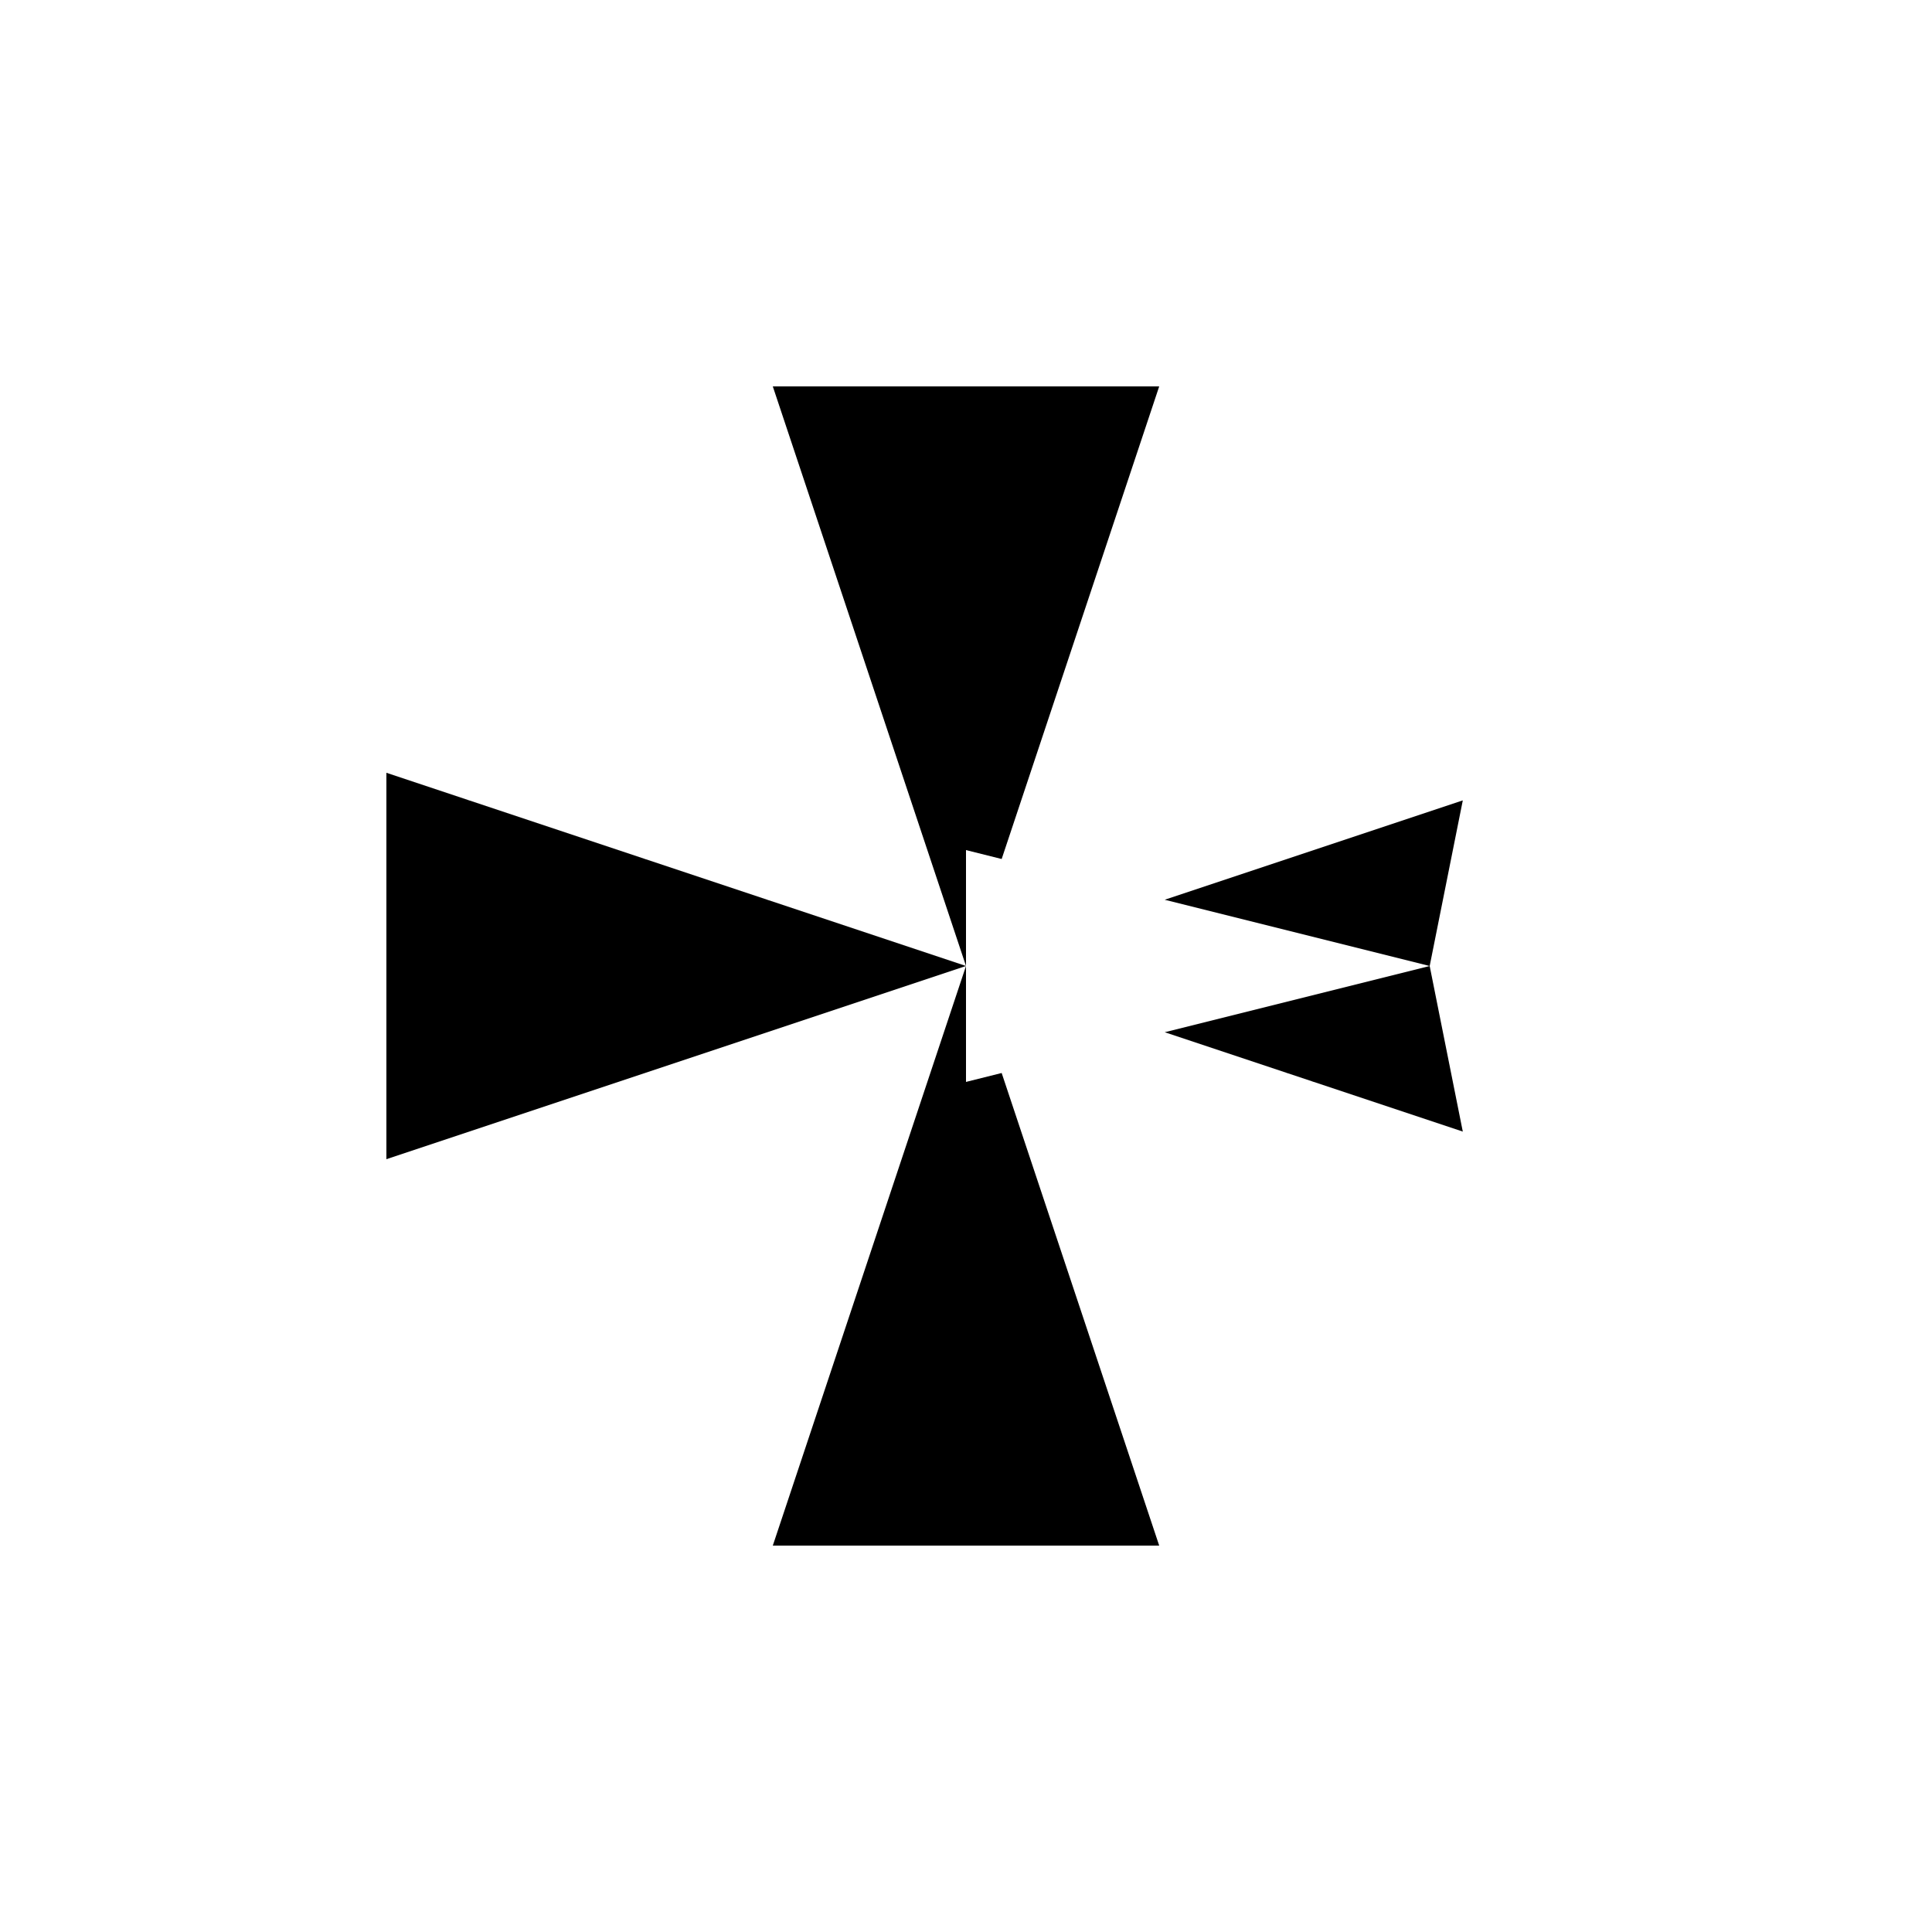 <svg xmlns="http://www.w3.org/2000/svg" viewBox="-100 -100 500 500"><path style="fill:#000000" fill-rule="evenodd" d="M 0,100 150,150 0,200 0,100 M 100,0 200,0 100,0 150,150 100,300 200,300 159.231,177.692 150,180 150,150 150,120 159.231,122.308 200,0 M 201.429,167.143 270,150 278.571,107.143 201.429,132.857 270,150 278.571,192.857 201.429,167.143"/></svg>
